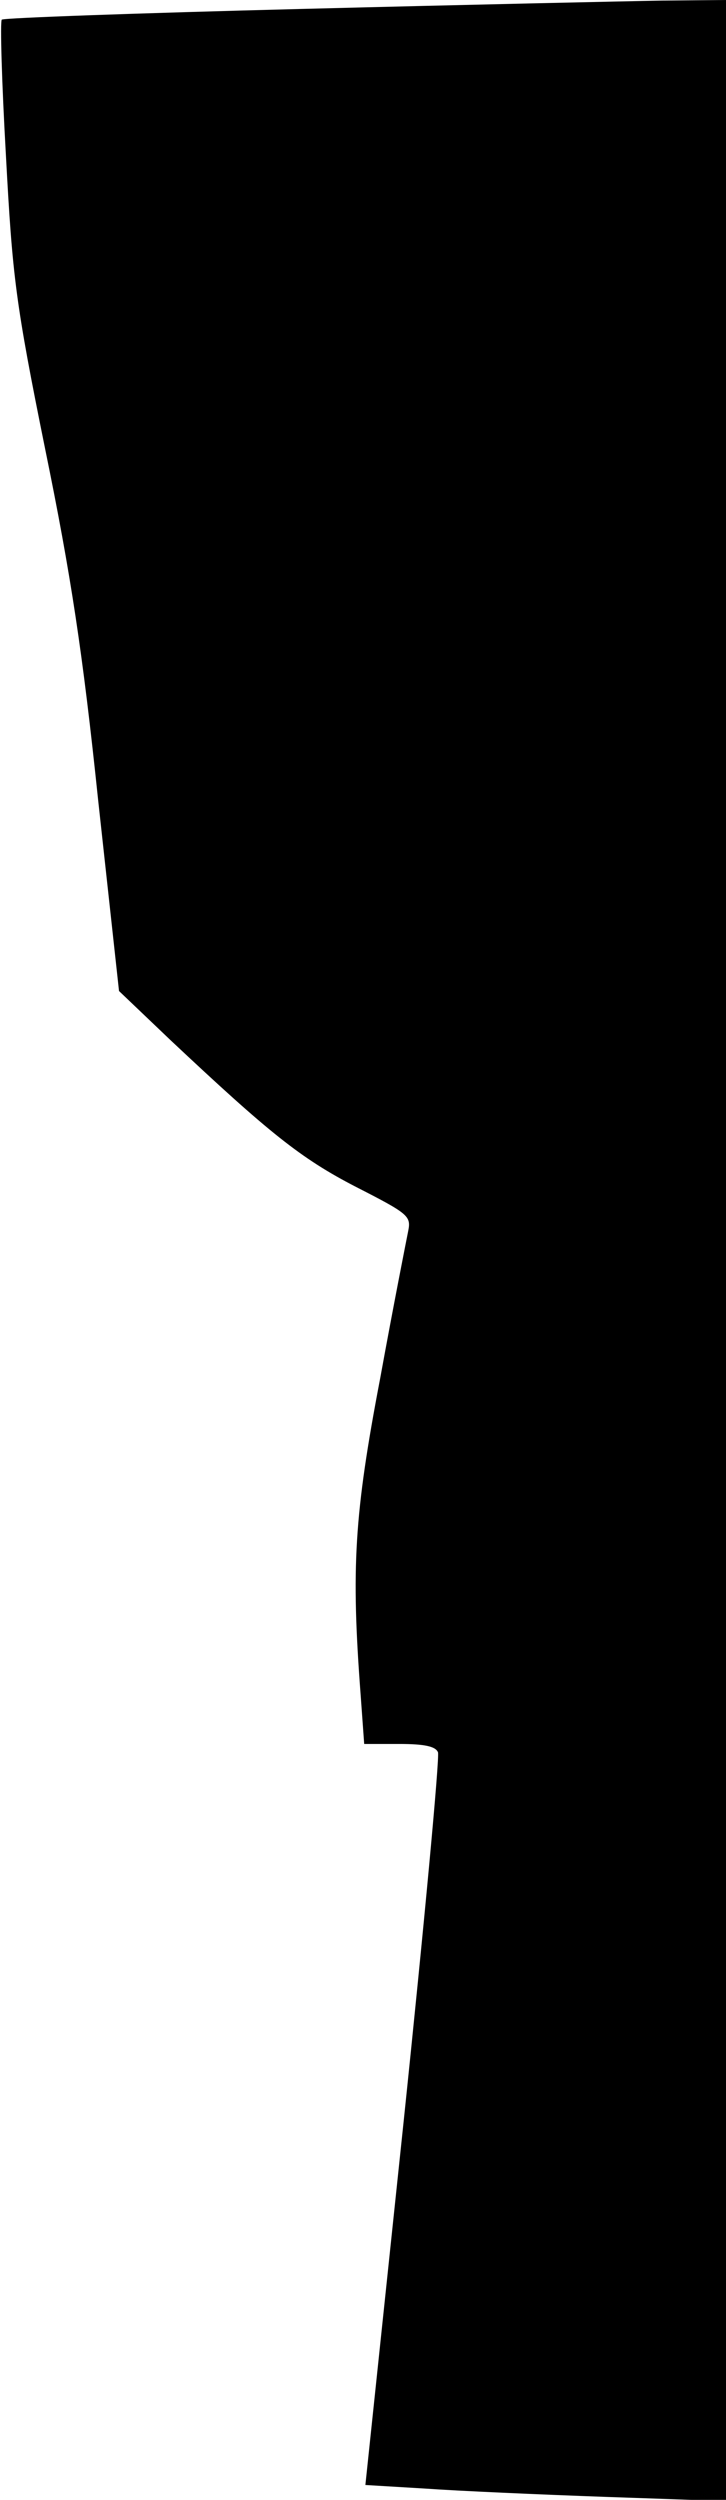 <?xml version="1.0" standalone="no"?>
<!DOCTYPE svg PUBLIC "-//W3C//DTD SVG 20010904//EN"
 "http://www.w3.org/TR/2001/REC-SVG-20010904/DTD/svg10.dtd">
<svg version="1.0" xmlns="http://www.w3.org/2000/svg"
 width="122pt" height="420pt" viewBox="0 0 122 420"
 preserveAspectRatio="xMidYMid meet">
<g transform="translate(0,420) scale(0.1,-0.1)"
fill="#000000" stroke="none">
<path fill="#000000" stroke="none" d="M507 4185 c-274 -7 -500 -15 -504 -18
-3 -3 0 -106 7 -229 11 -204 16 -246 66 -493 43 -210 63 -341 89 -590 l35
-320 87 -83 c165 -155 218 -198 311 -246 88 -45 93 -49 88 -74 -3 -15 -25
-126 -47 -247 -44 -230 -49 -320 -33 -532 l6 -83 59 0 c42 0 61 -4 65 -14 3
-8 -23 -288 -58 -623 l-64 -608 100 -6 c56 -4 192 -10 304 -14 l202 -7 0 2101
0 2101 -107 -1 c-60 -1 -332 -7 -606 -14z"/>
</g>
</svg>
